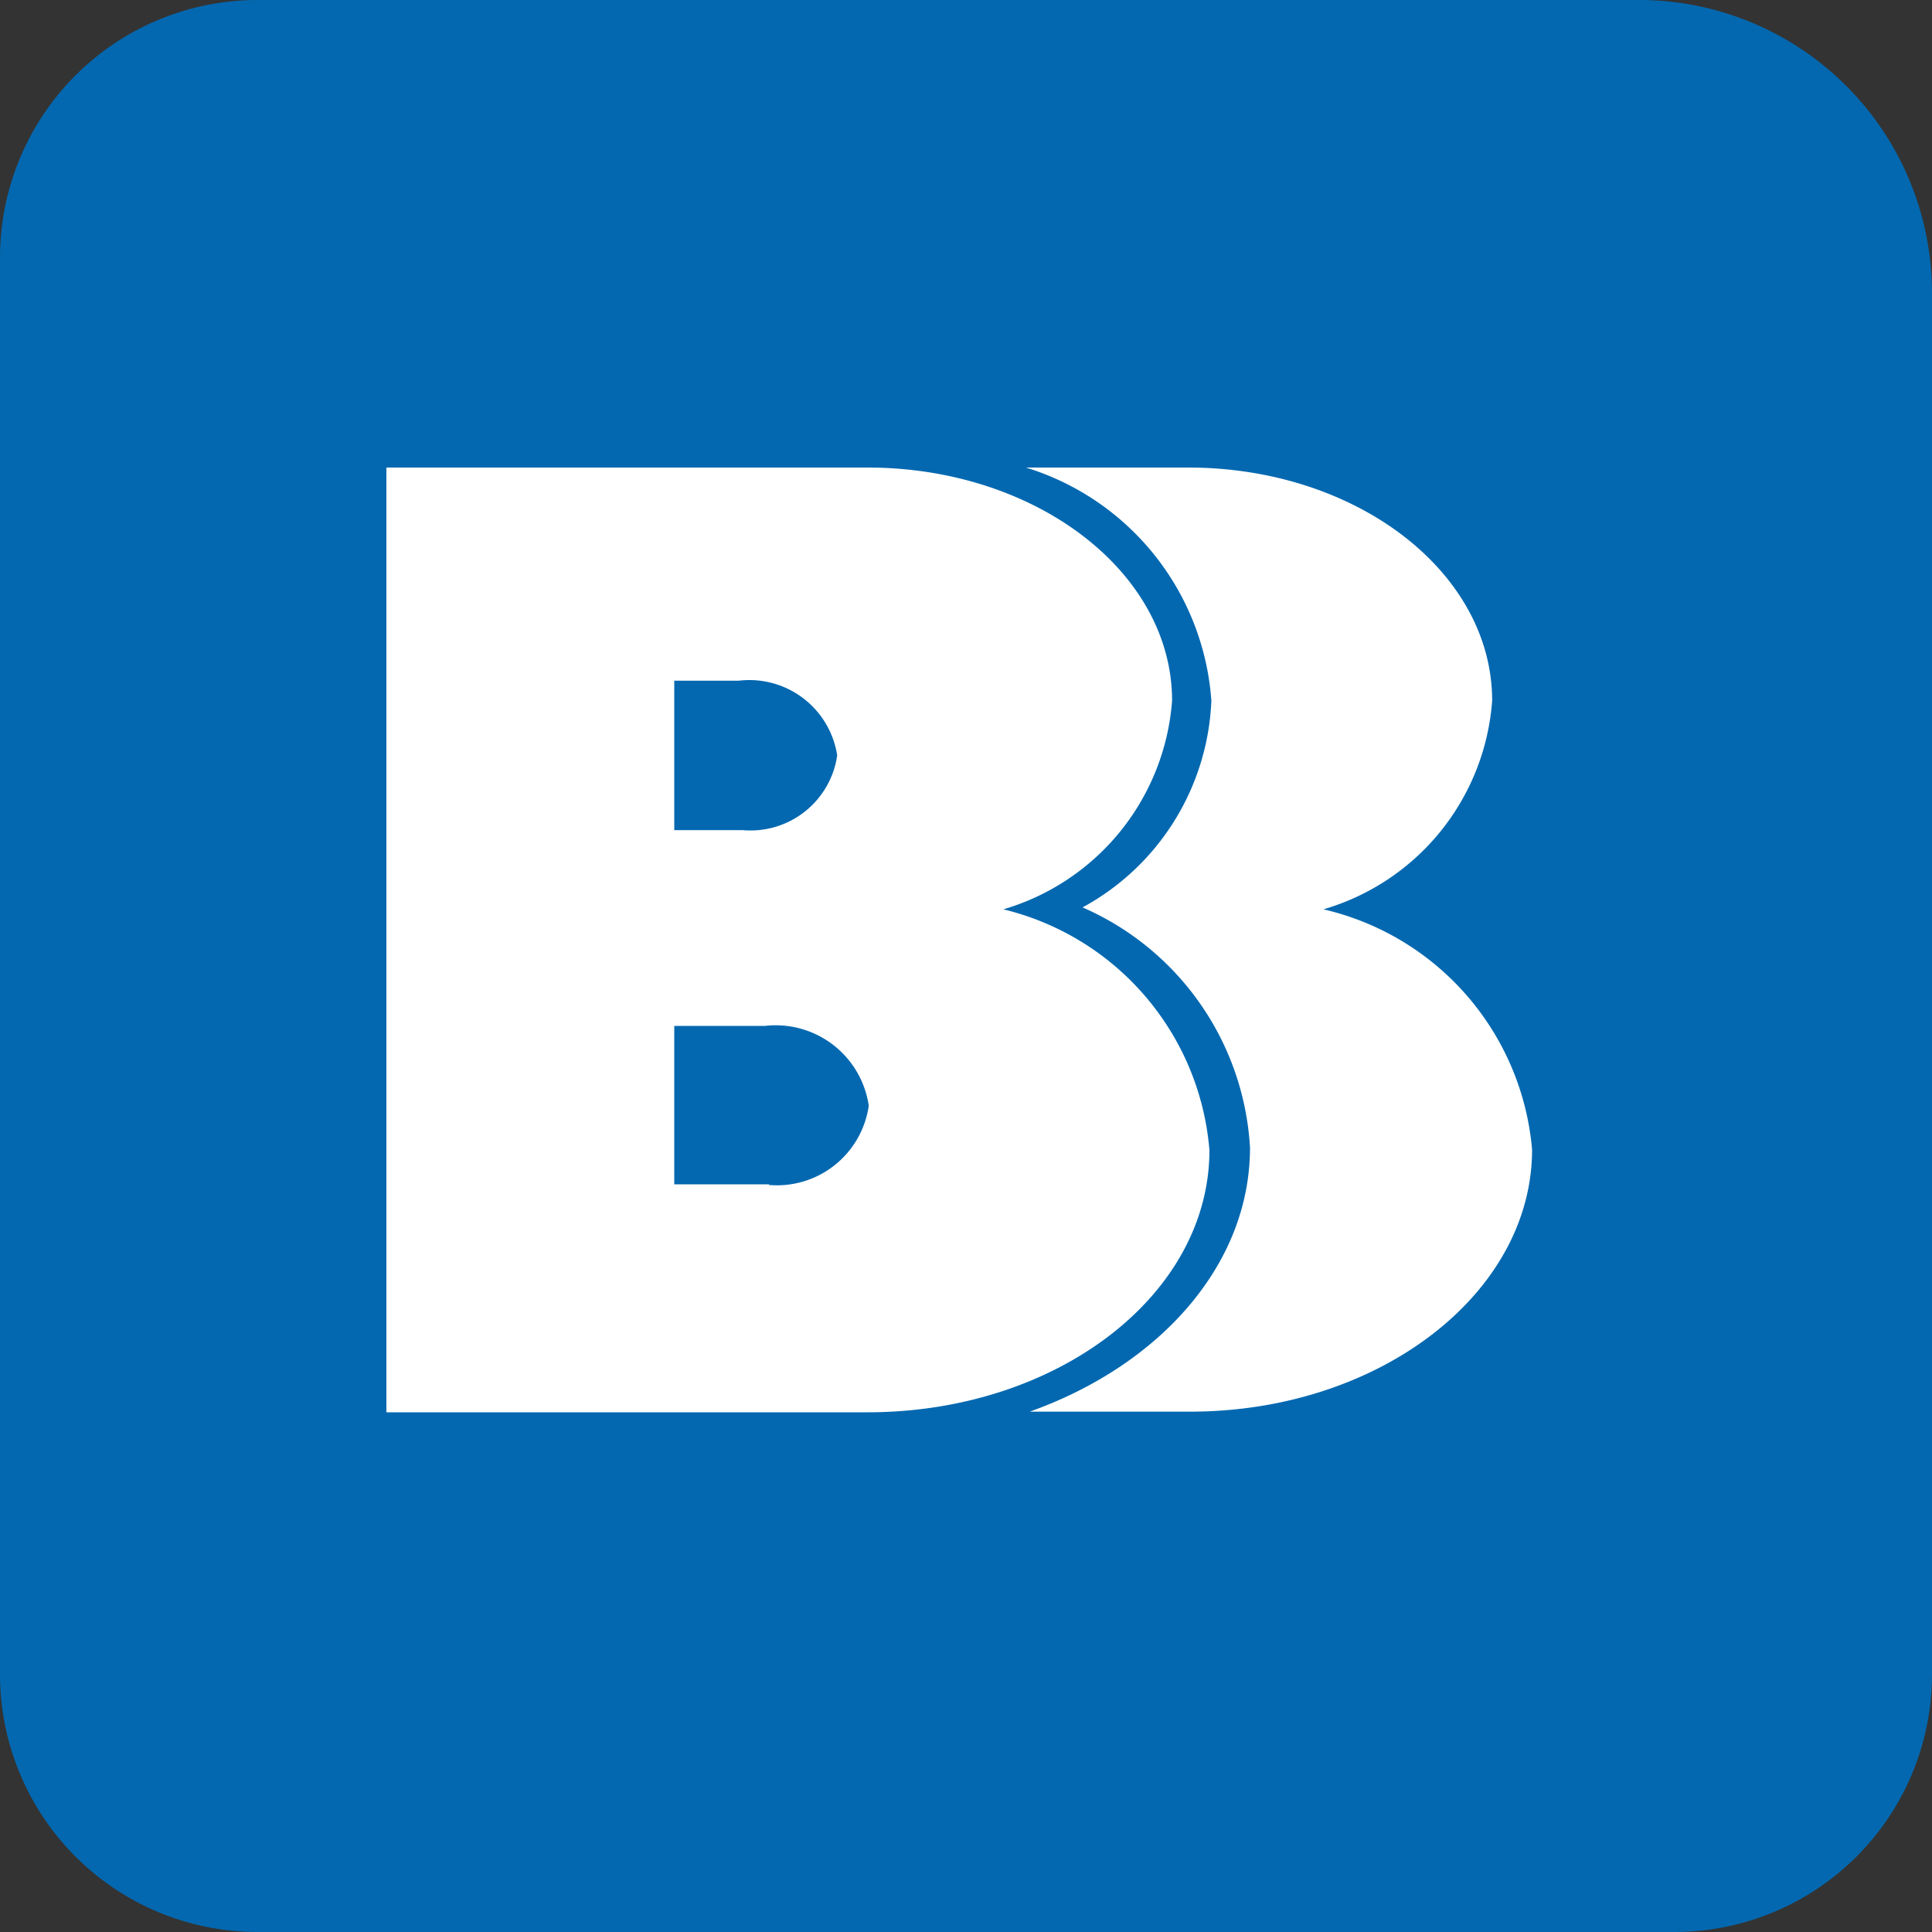 <svg xmlns="http://www.w3.org/2000/svg" xmlns:xlink="http://www.w3.org/1999/xlink" viewBox="0 0 30 30"><rect x="0" y="0" width="30" height="30" fill="#333333" stroke="none"/><defs><style>.cls-1{fill:none;}.cls-2{fill:#0368b0;}.cls-3{clip-path:url(#clip-path);}.cls-4{fill:#fff;fill-rule:evenodd;}</style><clipPath id="clip-path"><rect class="cls-1" x="6" y="7.26" width="18" height="15.49"/></clipPath></defs><g ><g ><path class="cls-2" d="M4,0H25.45A4.55,4.55,0,0,1,30,4.55V26a4,4,0,0,1-4,4H4a4,4,0,0,1-4-4V4A4,4,0,0,1,4,0Z"/><g class="cls-3"><g ><g ><g ><path class="cls-4" d="M20.55,14.12a3.65,3.65,0,0,0,2.62-3.24c0-2-2.11-3.62-4.72-3.62H15.93a4.09,4.09,0,0,1,2.88,3.62,3.83,3.83,0,0,1-2,3.21,4.34,4.34,0,0,1,2.6,3.73c0,1.82-1.4,3.38-3.42,4.1h2.49c2.93,0,5.31-1.83,5.31-4.07A4.2,4.2,0,0,0,20.55,14.12Z"/><path class="cls-4" d="M18.78,17.86a4.2,4.2,0,0,0-3.2-3.74,3.66,3.66,0,0,0,2.62-3.24c0-2-2.12-3.62-4.73-3.62H6V21.93h7.47C16.41,21.93,18.78,20.11,18.78,17.86Zm-8.31-7.29h1A1.38,1.38,0,0,1,13,11.73a1.36,1.36,0,0,1-1.47,1.16H10.47Zm1.47,7.82H10.47V15.93h1.41a1.46,1.46,0,0,1,1.61,1.24,1.44,1.44,0,0,1-1.55,1.23Z"/></g></g></g></g></g></g></svg>
